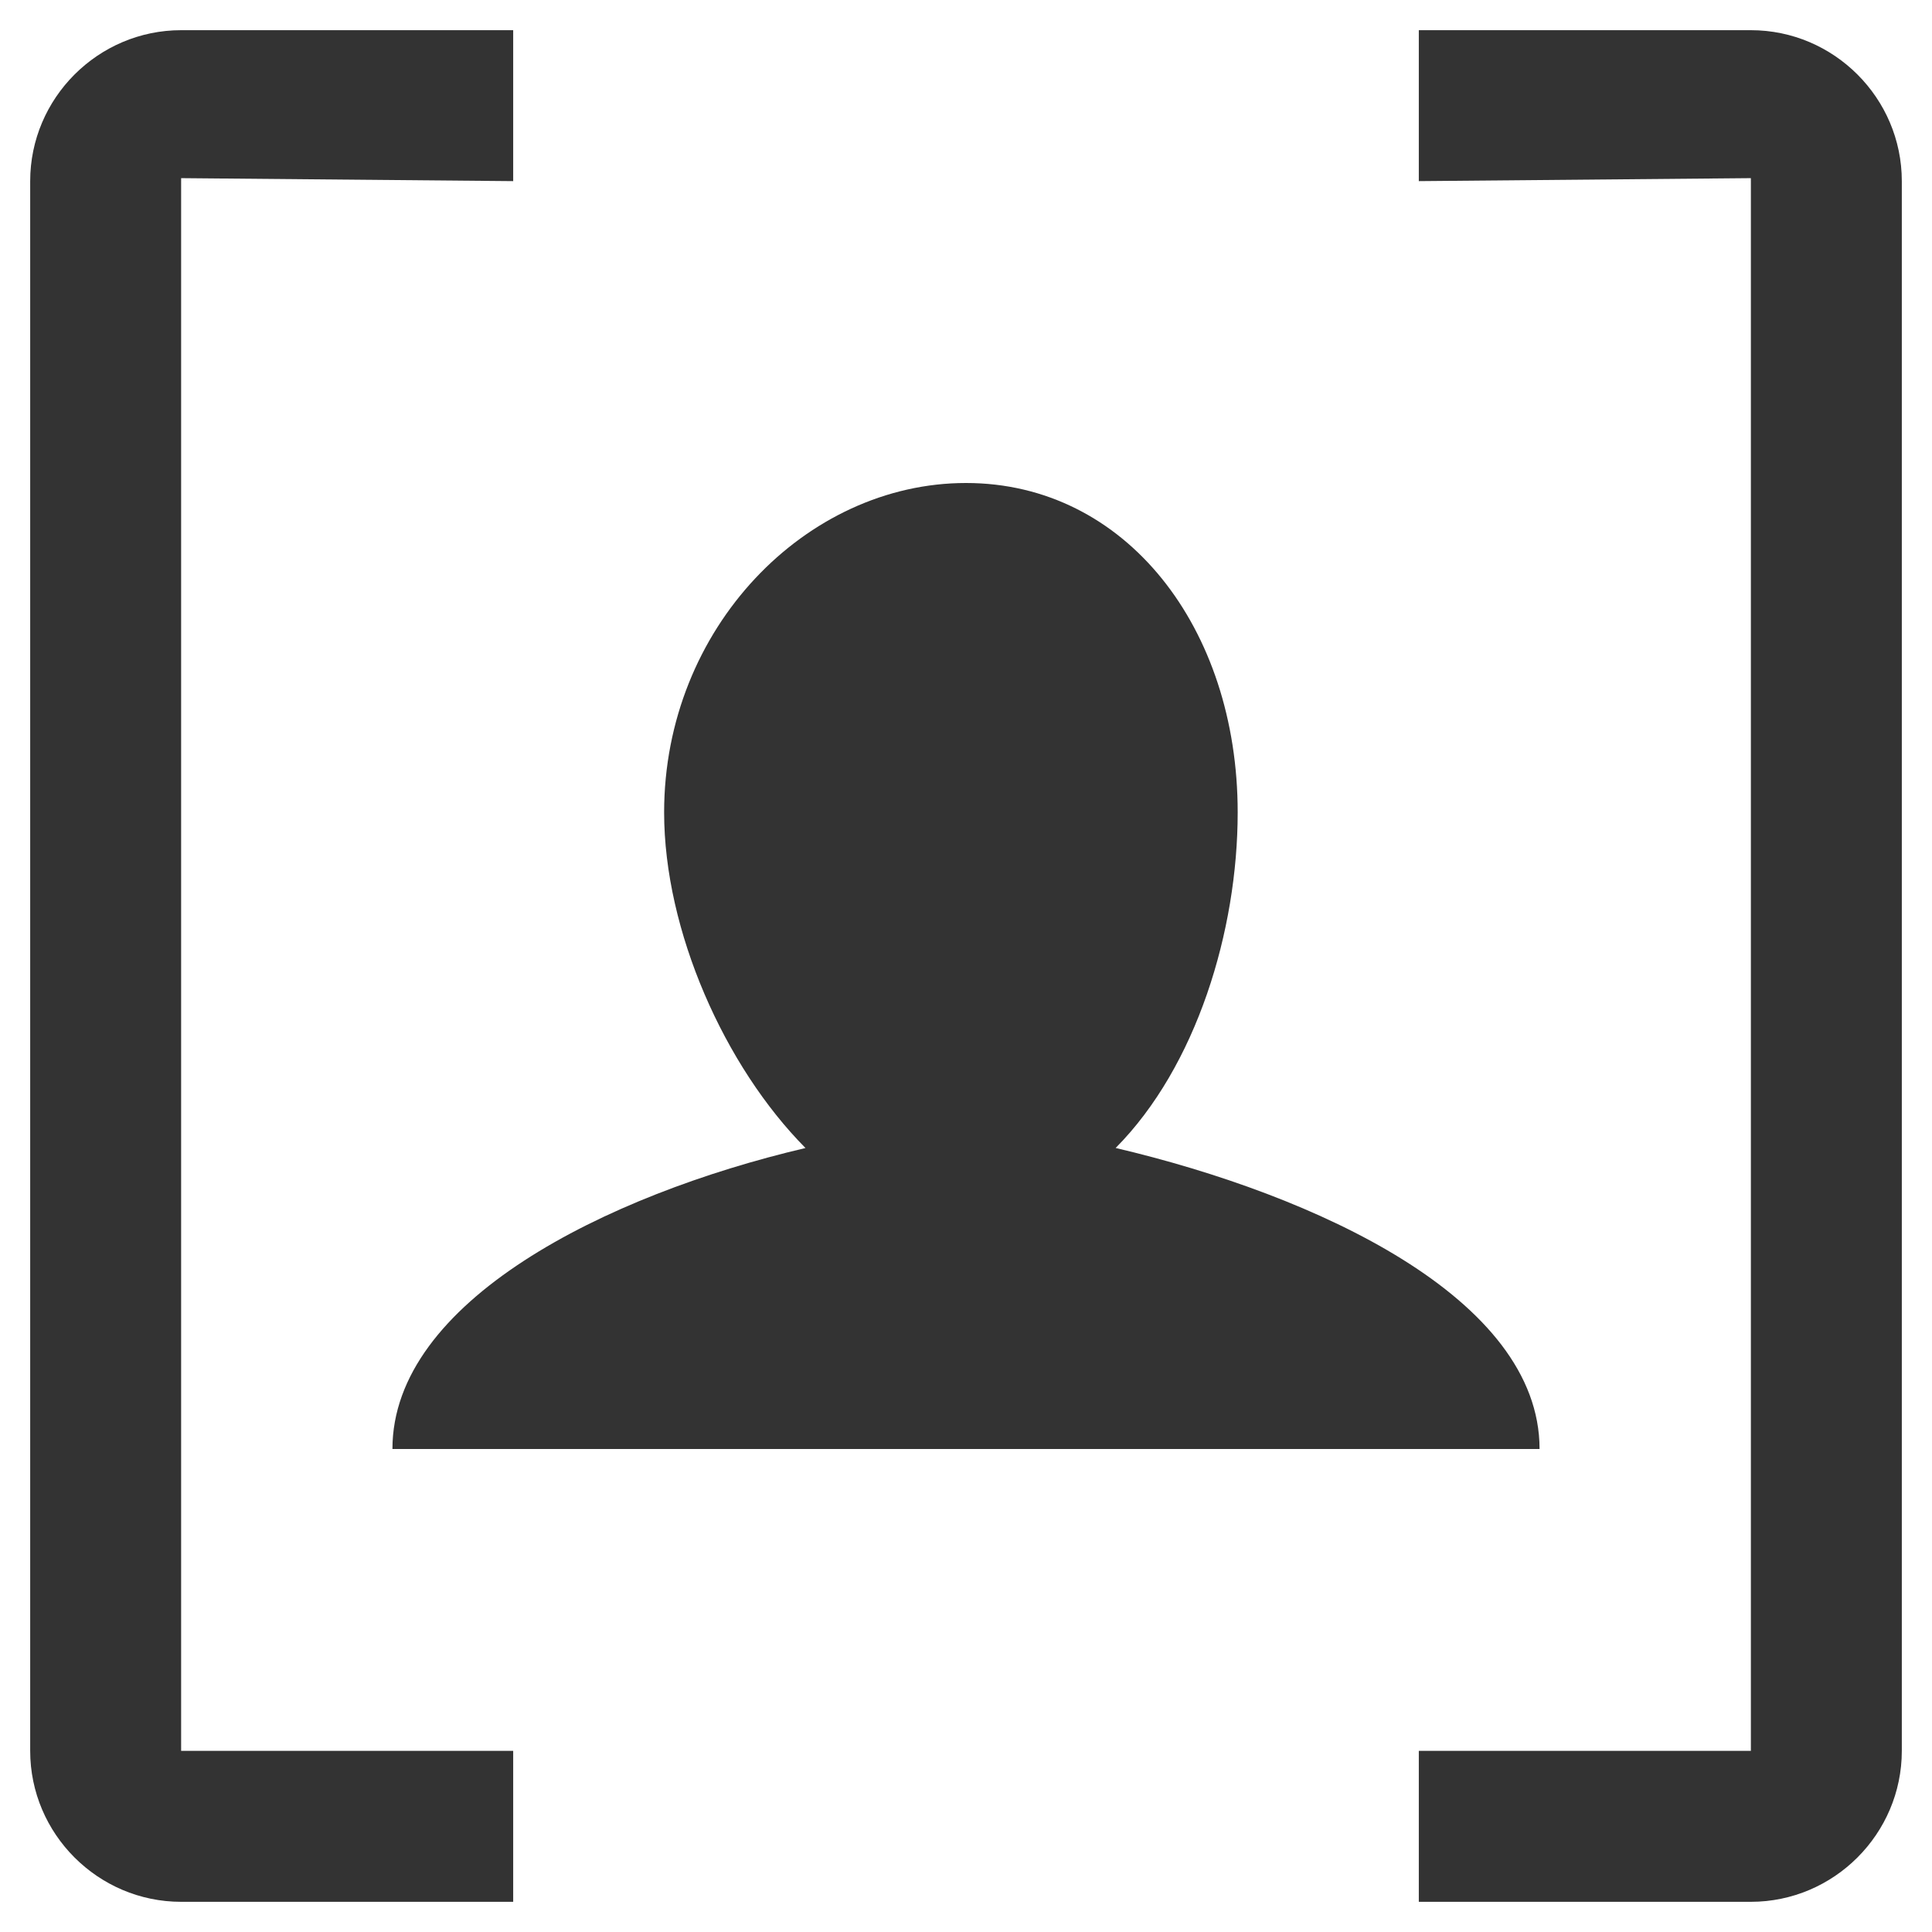 <?xml version="1.0" encoding="iso-8859-1"?>
<!-- Generator: Adobe Illustrator 14.0.0, SVG Export Plug-In . SVG Version: 6.00 Build 43363)  -->
<!DOCTYPE svg PUBLIC "-//W3C//DTD SVG 1.1//EN" "http://www.w3.org/Graphics/SVG/1.1/DTD/svg11.dtd">
<svg version="1.1" id="icon-m-camera-face-detection-layer"
	 xmlns="http://www.w3.org/2000/svg" xmlns:xlink="http://www.w3.org/1999/xlink" x="0px" y="0px" width="48px" height="48px"
	 viewBox="0 0 48 48" style="enable-background:new 0 0 48 48;" xml:space="preserve">
<g id="icon-m-camera-face-detection">
	<rect style="fill:none;" width="48" height="48"/>
	<path style="fill:#333333;" d="M12.75,43.5H4.5V4.426L12.75,4.5V0.75H4.5c-2.063,0-3.75,1.688-3.75,3.75v39
		c0,2.063,1.687,3.75,3.75,3.75h8.25V43.5z"/>
	<path style="fill:#333333;" d="M35.25,4.5l8.25-0.074V43.5h-8.25v3.75h8.25c2.062,0,3.75-1.688,3.75-3.75v-39
		c0-2.063-1.688-3.75-3.75-3.75h-8.25V4.5z"/>
	<path style="fill:#333333;" d="M9.75,36h28.5c0-3.75-5.555-6.309-10.532-7.479c2.01-2.025,3.032-5.398,3.032-8.338
		C30.75,15.604,27.975,12,24,12s-7.5,3.604-7.5,8.184c0,2.939,1.503,6.313,3.512,8.338C15.035,29.691,9.75,32.336,9.75,36z"/>
</g>
</svg>
